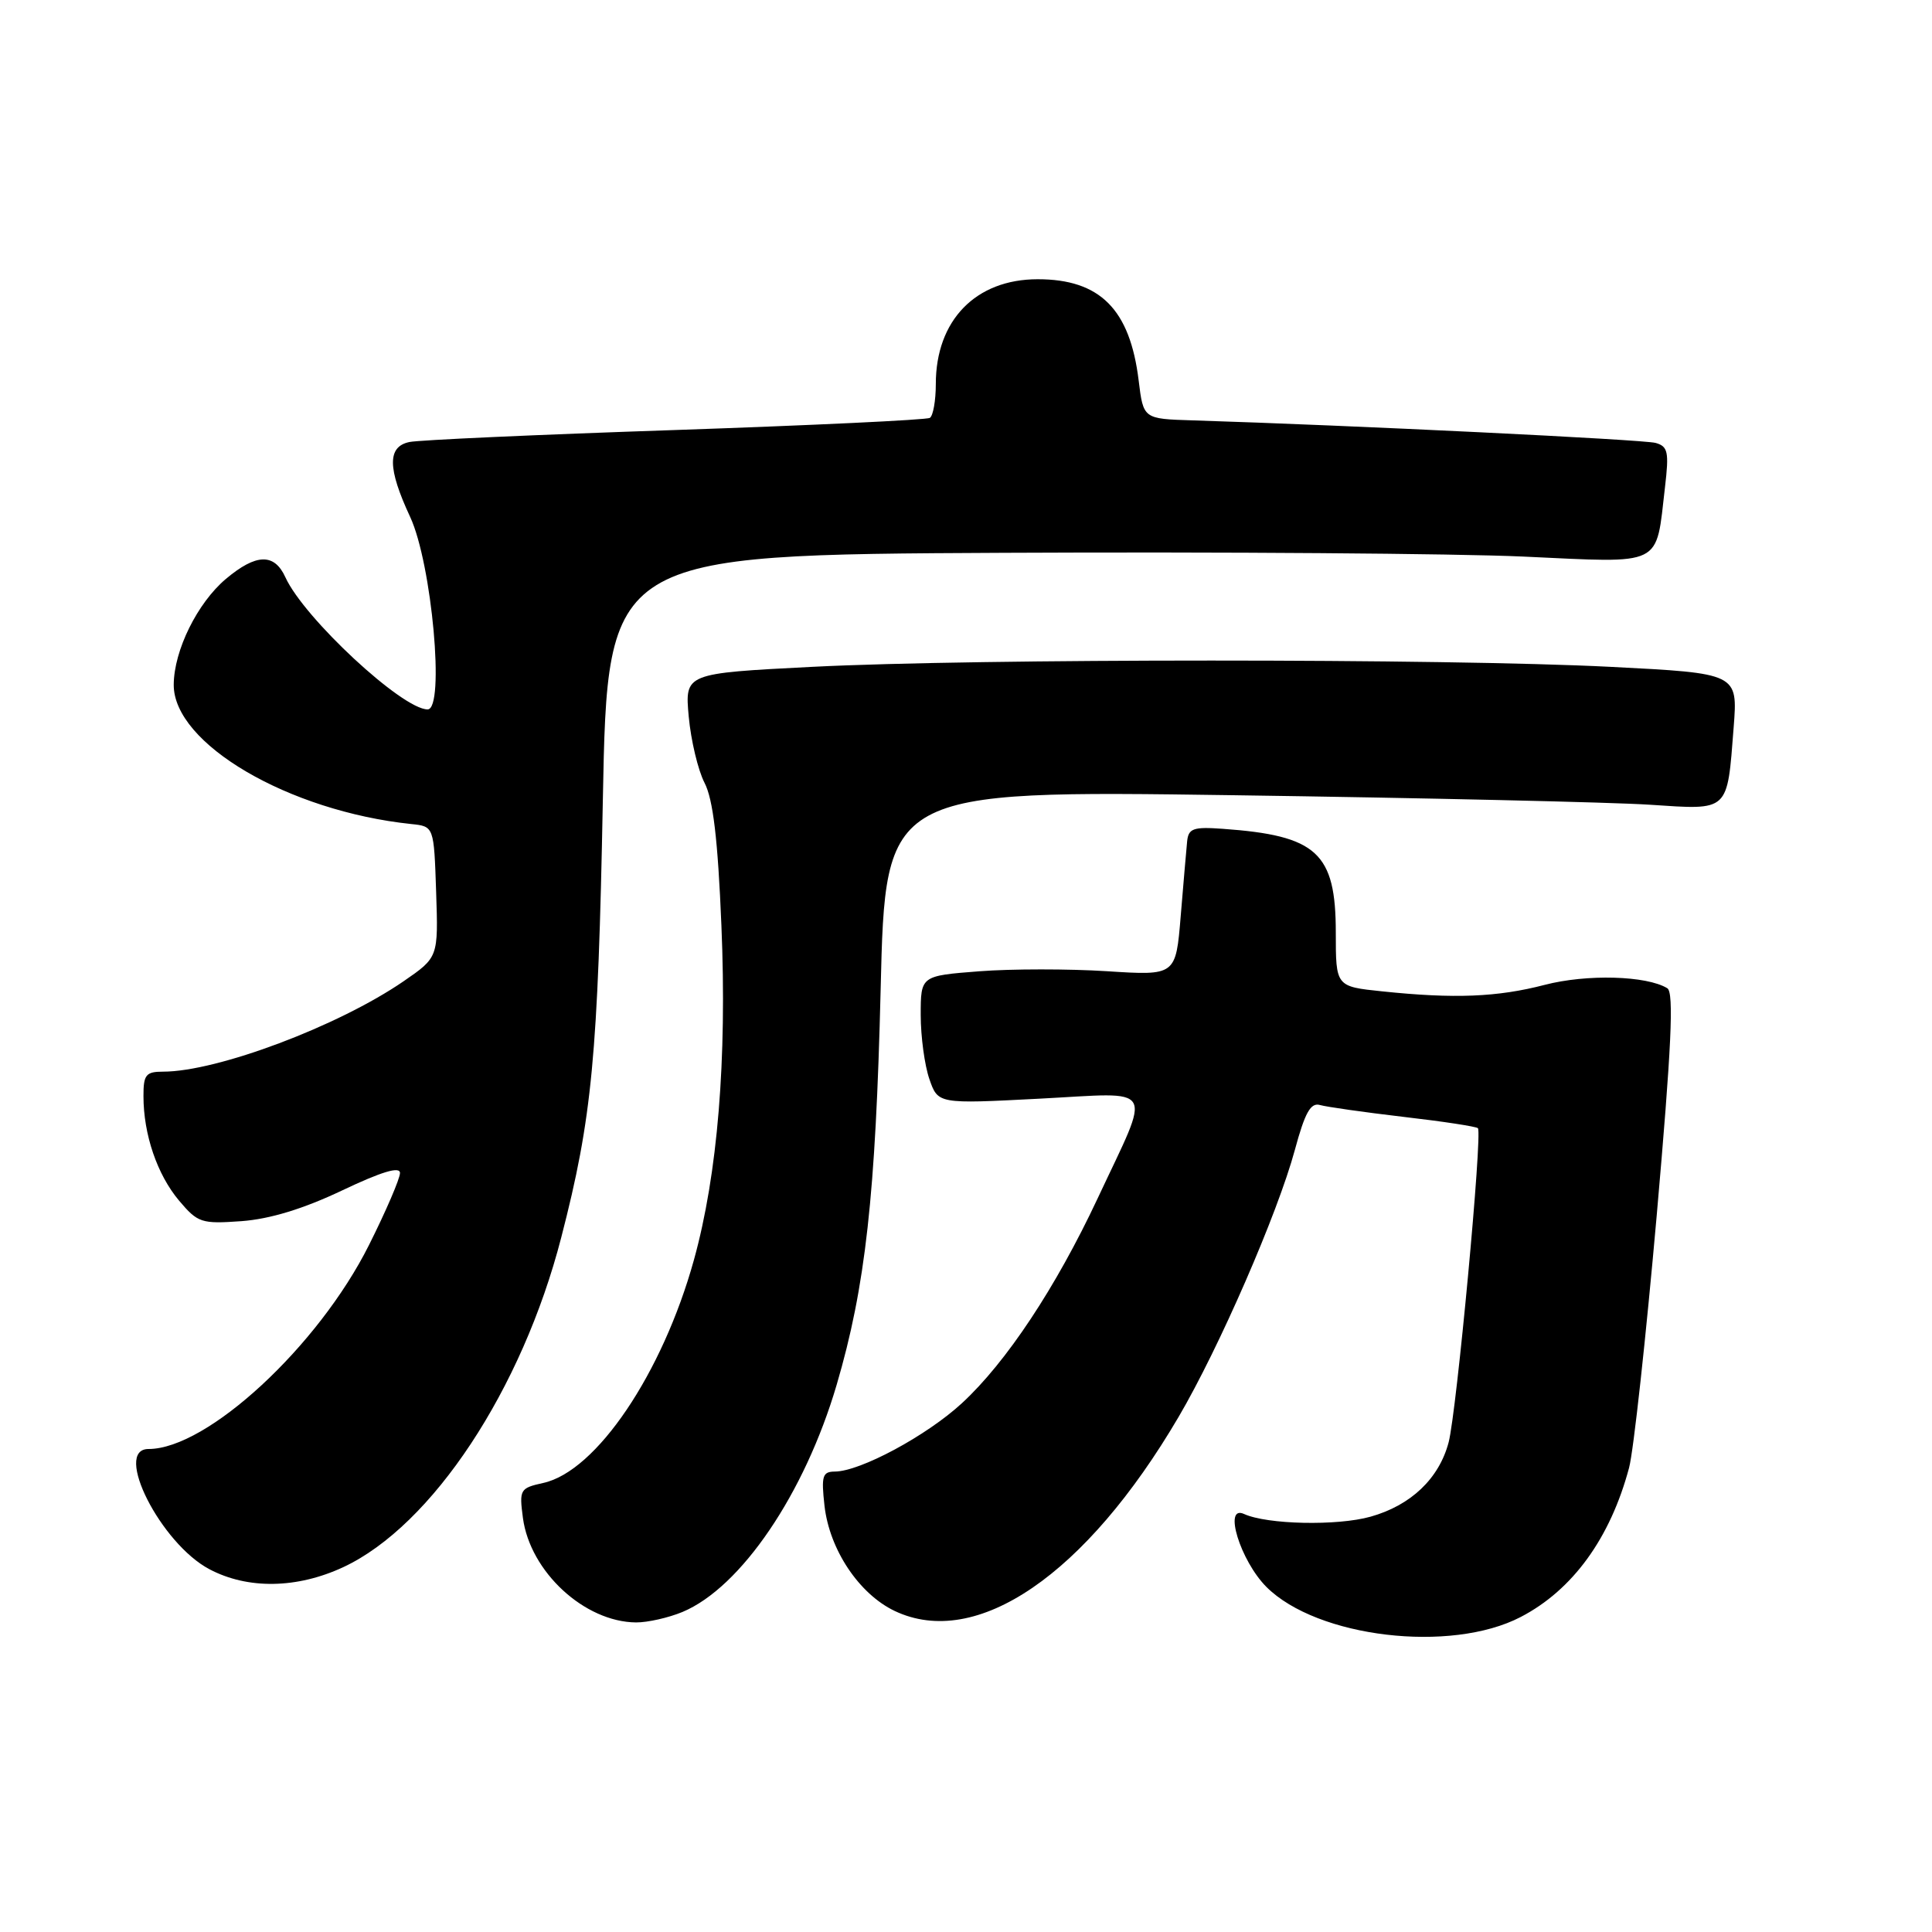 <?xml version="1.0" encoding="UTF-8" standalone="no"?>
<!DOCTYPE svg PUBLIC "-//W3C//DTD SVG 1.1//EN" "http://www.w3.org/Graphics/SVG/1.1/DTD/svg11.dtd" >
<svg xmlns="http://www.w3.org/2000/svg" xmlns:xlink="http://www.w3.org/1999/xlink" version="1.1" viewBox="0 0 256 256">
 <g >
 <path fill="currentColor"
d=" M 201.50 214.26 C 208.38 210.69 213.37 203.82 215.86 194.49 C 216.45 192.30 218.09 177.27 219.52 161.09 C 221.48 138.76 221.82 131.51 220.93 130.95 C 218.20 129.27 210.25 129.05 204.68 130.50 C 198.41 132.13 192.71 132.36 183.15 131.36 C 177.00 130.72 177.00 130.72 177.00 123.58 C 177.00 112.99 174.52 110.71 162.00 109.82 C 158.11 109.54 157.47 109.77 157.30 111.50 C 157.19 112.60 156.81 117.05 156.45 121.39 C 155.80 129.28 155.80 129.28 146.66 128.69 C 141.64 128.37 134.03 128.37 129.76 128.70 C 122.00 129.30 122.00 129.30 122.00 134.50 C 122.00 137.36 122.52 141.18 123.15 142.99 C 124.29 146.28 124.29 146.28 137.73 145.58 C 153.41 144.77 152.64 143.43 145.43 158.82 C 139.91 170.59 133.34 180.51 127.46 185.93 C 122.79 190.24 113.99 194.97 110.62 194.99 C 108.98 195.00 108.81 195.58 109.25 199.52 C 109.91 205.34 113.83 211.21 118.55 213.46 C 129.38 218.60 143.87 208.70 156.17 187.75 C 161.53 178.62 169.29 160.80 171.57 152.39 C 172.91 147.42 173.67 146.07 174.90 146.42 C 175.78 146.67 180.76 147.38 185.96 147.99 C 191.17 148.59 195.61 149.27 195.83 149.49 C 196.46 150.12 193.01 187.09 191.95 191.12 C 190.68 195.92 186.95 199.47 181.60 200.97 C 177.18 202.21 167.91 202.01 164.84 200.61 C 162.05 199.34 164.35 206.81 167.81 210.28 C 174.53 216.99 192.23 219.09 201.50 214.26 Z  M 90.44 213.59 C 98.18 210.35 106.62 197.92 110.86 183.50 C 114.68 170.51 116.03 158.38 116.69 131.11 C 117.32 104.72 117.32 104.72 163.41 105.37 C 188.76 105.73 213.59 106.30 218.60 106.63 C 229.22 107.33 228.84 107.68 229.72 96.36 C 230.27 89.22 230.27 89.22 213.39 88.36 C 191.63 87.25 129.38 87.25 107.62 88.36 C 90.74 89.22 90.74 89.22 91.26 94.95 C 91.55 98.10 92.49 102.05 93.35 103.72 C 94.49 105.91 95.12 111.22 95.59 122.63 C 96.34 140.42 95.09 155.61 91.95 166.94 C 87.78 181.98 79.02 194.96 71.98 196.50 C 68.90 197.18 68.79 197.37 69.29 201.14 C 70.25 208.28 77.45 214.92 84.28 214.98 C 85.81 214.99 88.59 214.36 90.44 213.59 Z  M 45.50 207.65 C 57.26 202.15 69.17 184.13 74.37 163.96 C 78.46 148.13 79.24 139.93 79.88 106.00 C 80.50 73.50 80.50 73.50 133.00 73.25 C 161.88 73.11 192.87 73.34 201.87 73.75 C 220.61 74.61 219.37 75.22 220.62 64.55 C 221.17 59.88 221.01 59.15 219.38 58.69 C 217.78 58.24 179.11 56.36 158.00 55.70 C 151.50 55.50 151.50 55.50 150.88 50.43 C 149.73 40.98 145.76 37.00 137.50 37.00 C 129.29 37.00 124.00 42.44 124.00 50.89 C 124.00 53.09 123.64 55.10 123.21 55.37 C 122.77 55.64 107.59 56.36 89.46 56.98 C 71.33 57.59 55.49 58.30 54.25 58.57 C 51.31 59.18 51.34 62.04 54.35 68.50 C 57.23 74.70 58.98 94.00 56.66 94.00 C 53.30 94.00 40.28 81.90 37.82 76.50 C 36.35 73.27 33.94 73.34 29.93 76.71 C 26.16 79.89 23.05 86.17 23.02 90.72 C 22.97 98.53 38.21 107.48 54.50 109.19 C 57.50 109.50 57.50 109.50 57.79 118.18 C 58.08 126.85 58.08 126.85 53.48 130.02 C 44.82 135.97 28.78 142.00 21.61 142.00 C 19.33 142.00 19.00 142.41 19.01 145.25 C 19.01 150.32 20.83 155.64 23.72 159.08 C 26.21 162.03 26.68 162.19 31.99 161.81 C 35.76 161.53 40.17 160.19 45.31 157.75 C 50.57 155.25 53.00 154.52 53.00 155.43 C 53.00 156.17 51.15 160.47 48.89 164.98 C 42.17 178.40 27.47 192.00 19.68 192.00 C 14.95 192.00 21.30 204.53 27.75 207.93 C 32.84 210.62 39.36 210.51 45.50 207.65 Z "/>
</g>
</svg>